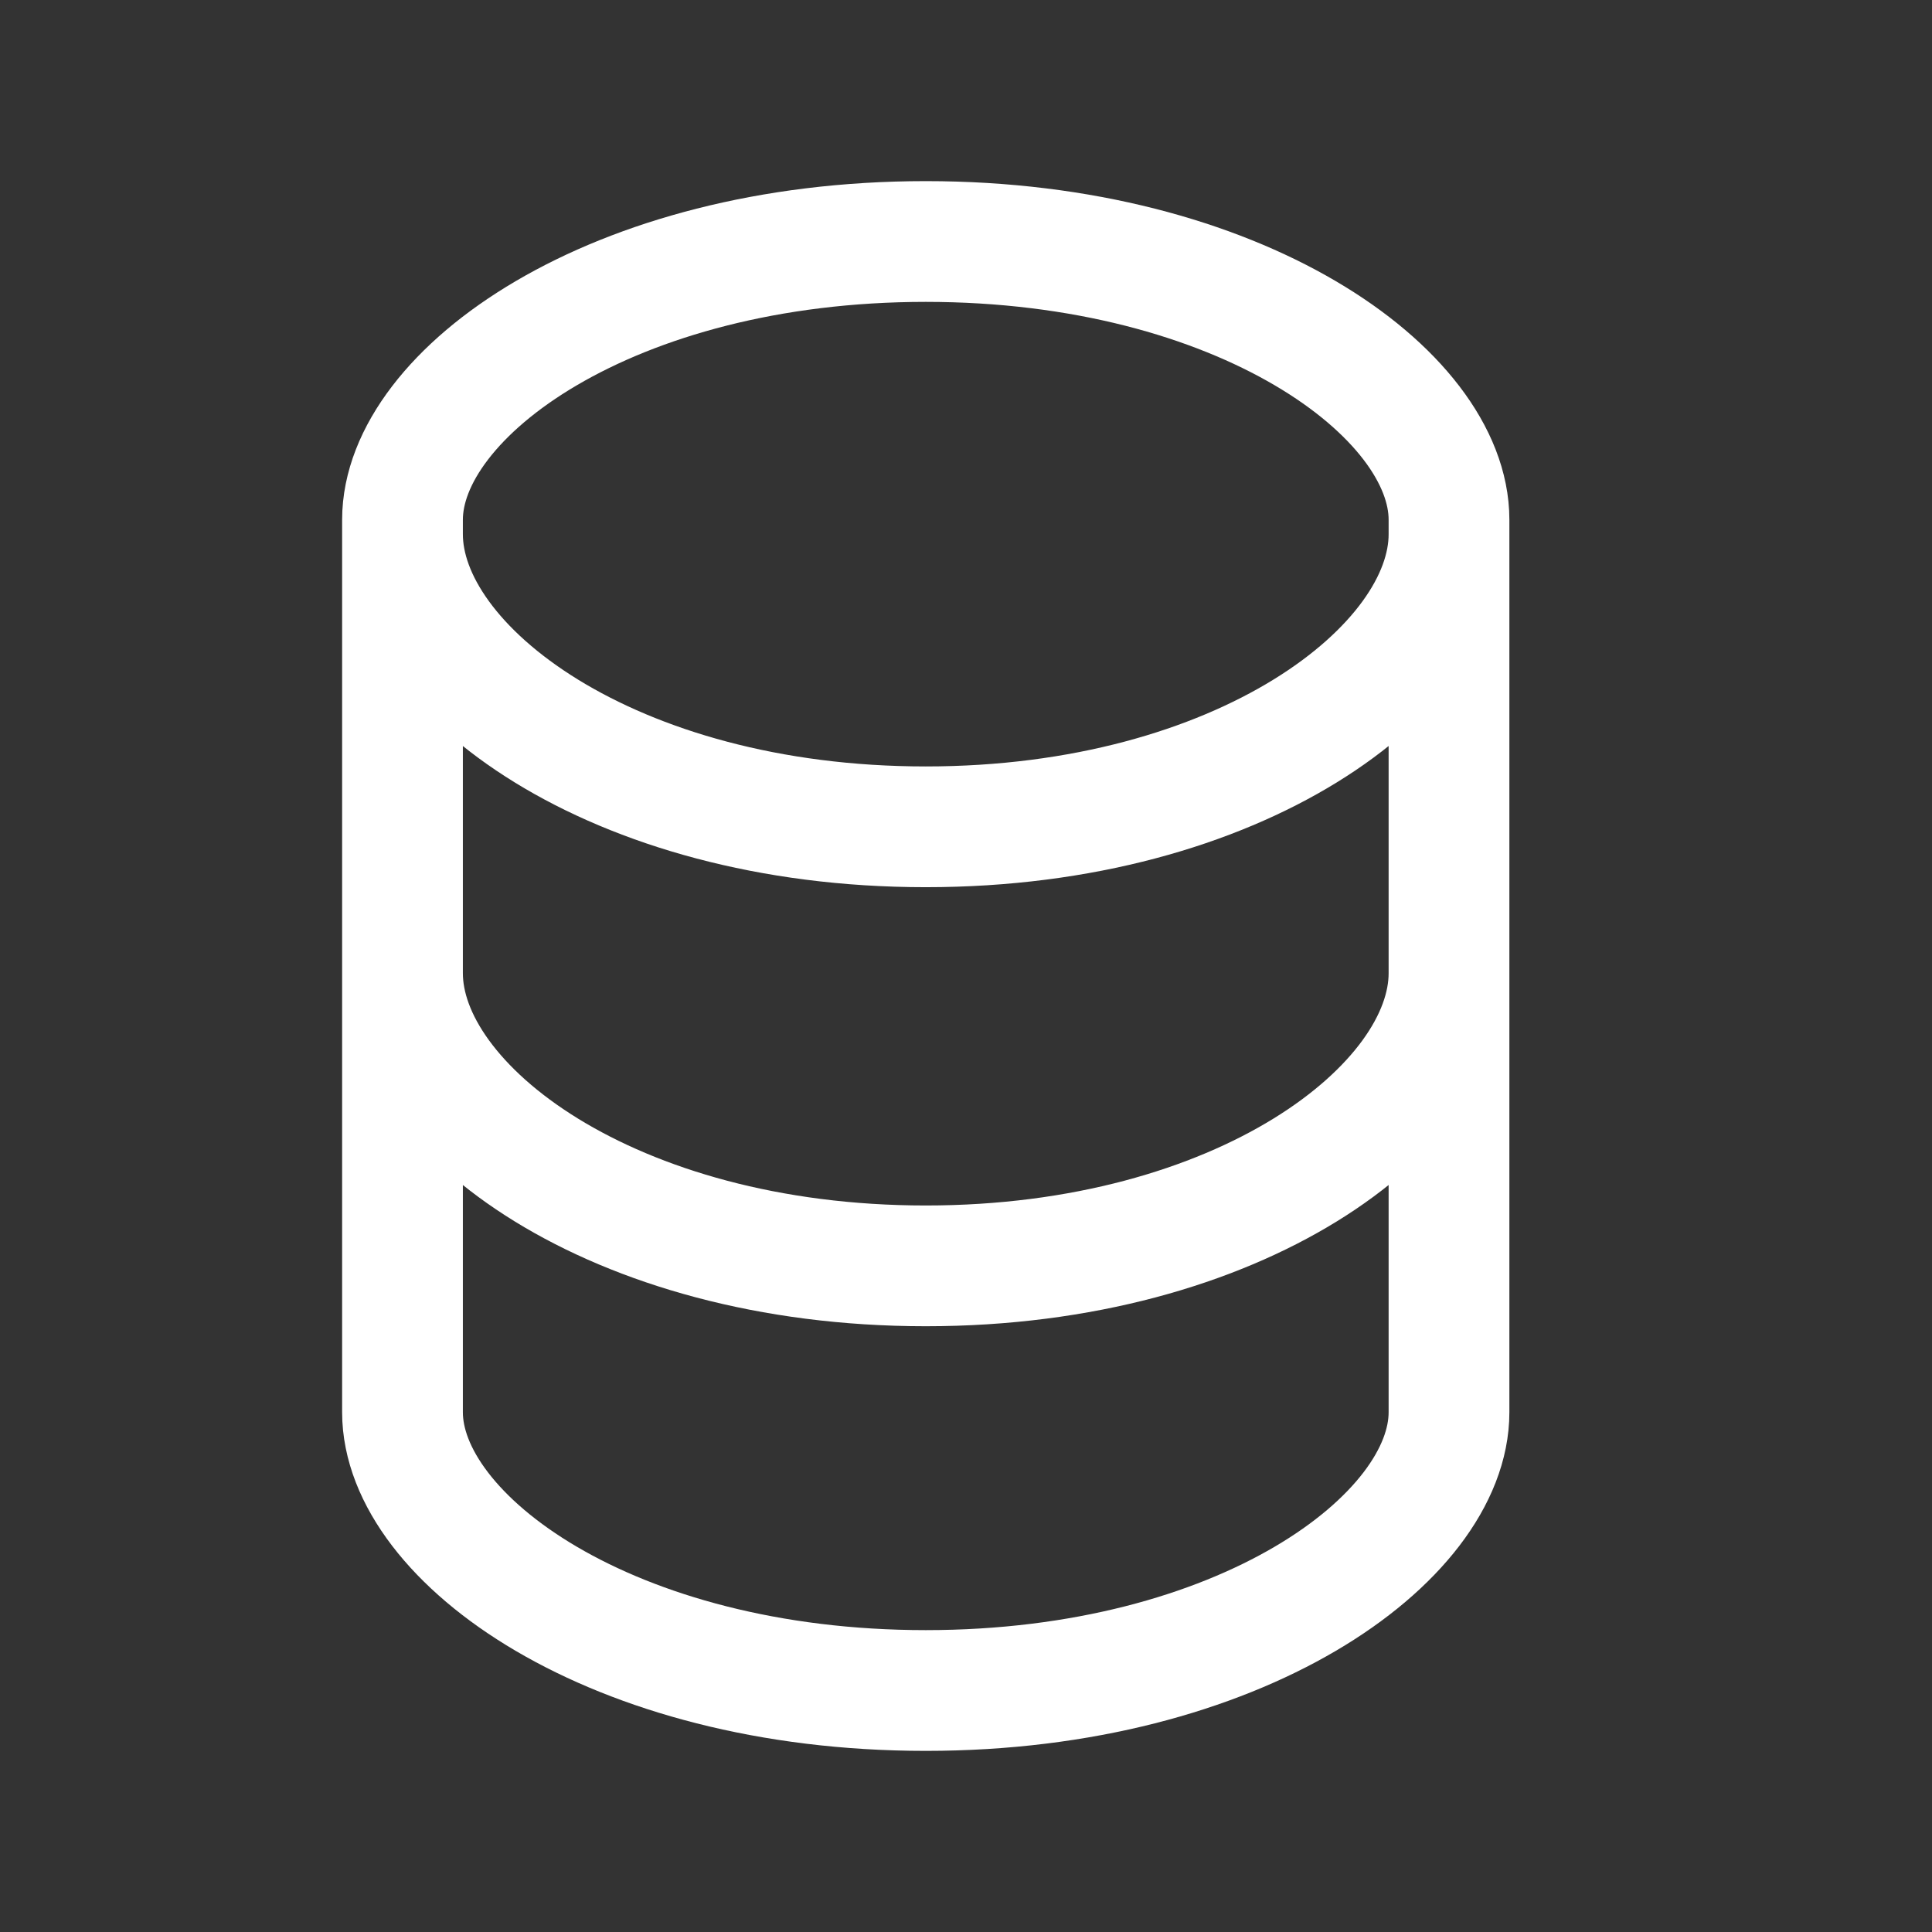 <svg width="24" height="24" viewBox="0 0 24 24" fill="none" xmlns="http://www.w3.org/2000/svg">
    <rect x="0" y="0" width="24" height="24" fill="#333333" stroke="none"/>
    <path d="M5 6.636C5 8.309 7.6 10.271 11.5 10.271C15.4 10.271 18 8.309 18 6.636M5 12.089C5 13.762 7.6 15.725 11.5 15.725C15.4 15.725 18 13.762 18 12.089M5 6.457C5 4.883 7.6 3 11.5 3C15.4 3 18 4.883 18 6.457V17.543C18 19.117 15.4 21 11.5 21C7.6 21 5 19.117 5 17.543C5 16.765 5 7.235 5 6.457Z"
          stroke="white" stroke-width="1.5" stroke-linecap="round" stroke-linejoin="round"/>
</svg>
